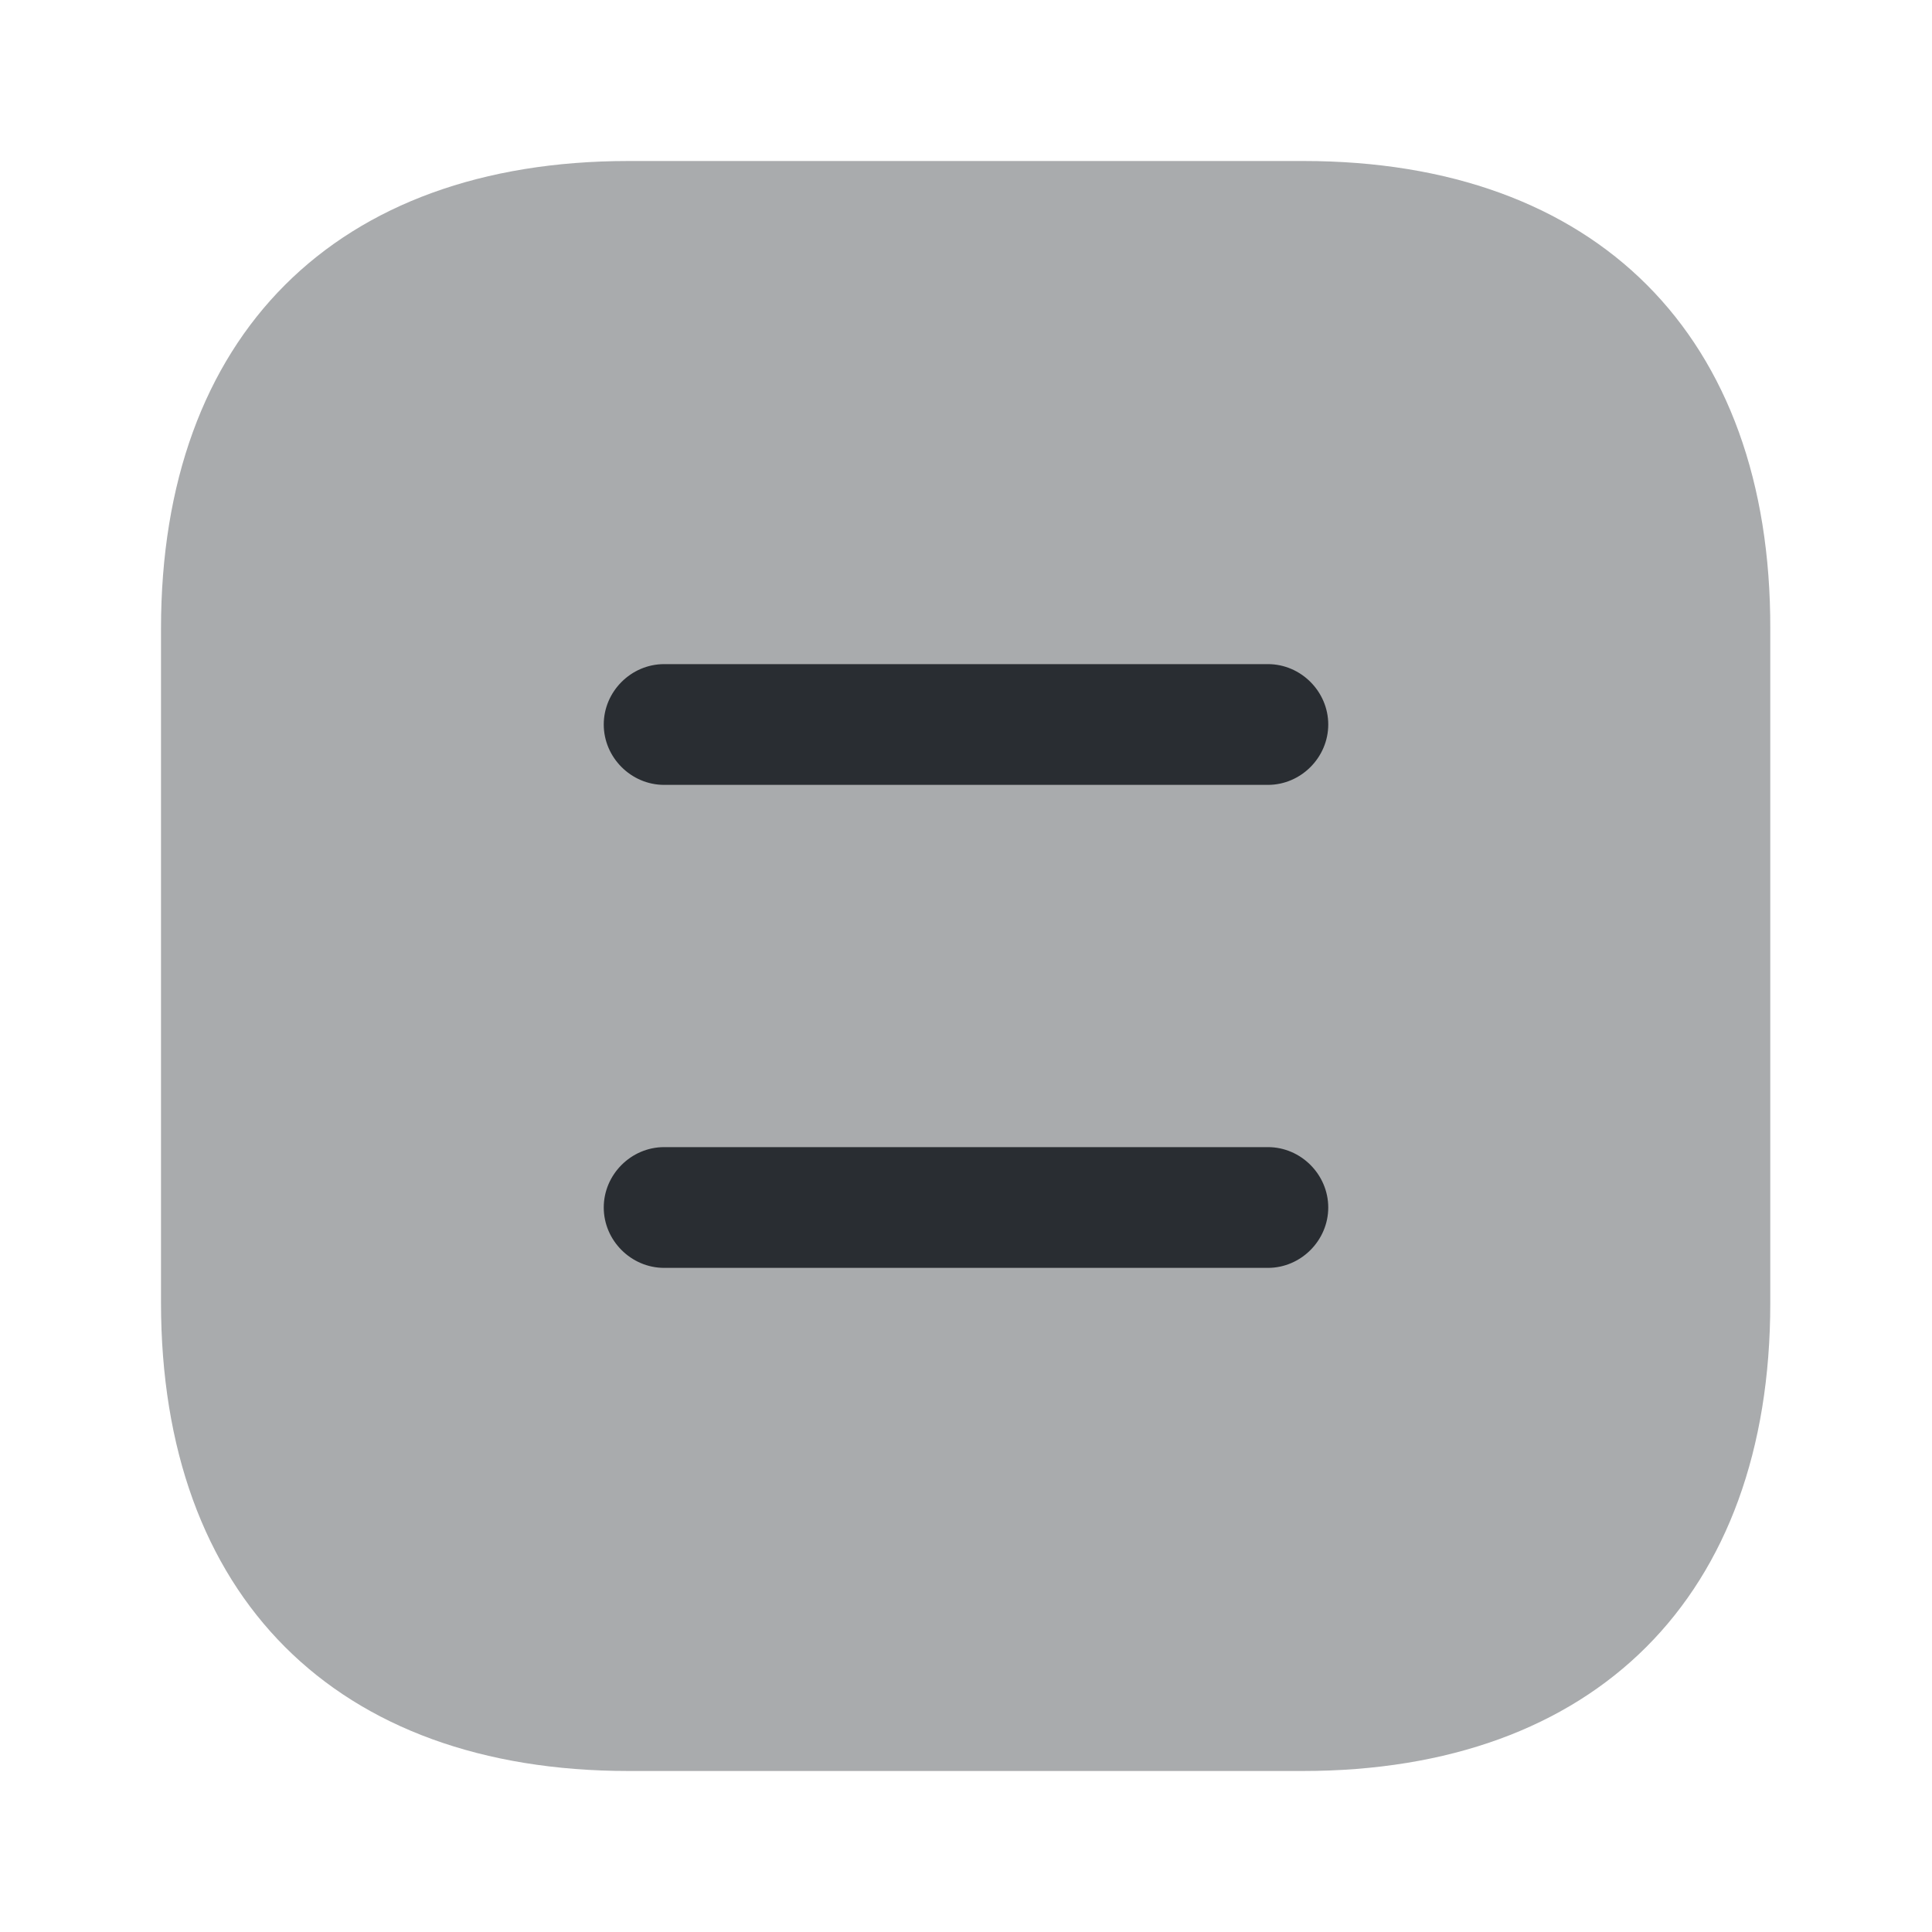 <svg width="24" height="24" viewBox="0 0 24 24" fill="none" xmlns="http://www.w3.org/2000/svg">
<path opacity="0.4" d="M16.191 2H7.81C4.17 2 2 4.17 2 7.81V16.18C2 19.83 4.17 22 7.81 22H16.18C19.82 22 21.991 19.83 21.991 16.19V7.81C22 4.17 19.831 2 16.191 2Z" fill="#292D32"/>
<path d="M15.751 9.75H8.25C7.84 9.75 7.5 9.41 7.5 9C7.5 8.59 7.84 8.25 8.25 8.25H15.751C16.16 8.25 16.5 8.59 16.5 9C16.5 9.41 16.16 9.75 15.751 9.75Z" fill="#292D32"/>
<path d="M15.751 15.75H8.25C7.84 15.75 7.5 15.41 7.5 15C7.5 14.59 7.84 14.25 8.25 14.25H15.751C16.16 14.25 16.5 14.59 16.5 15C16.5 15.41 16.16 15.75 15.751 15.75Z" fill="#292D32"/>
</svg>
